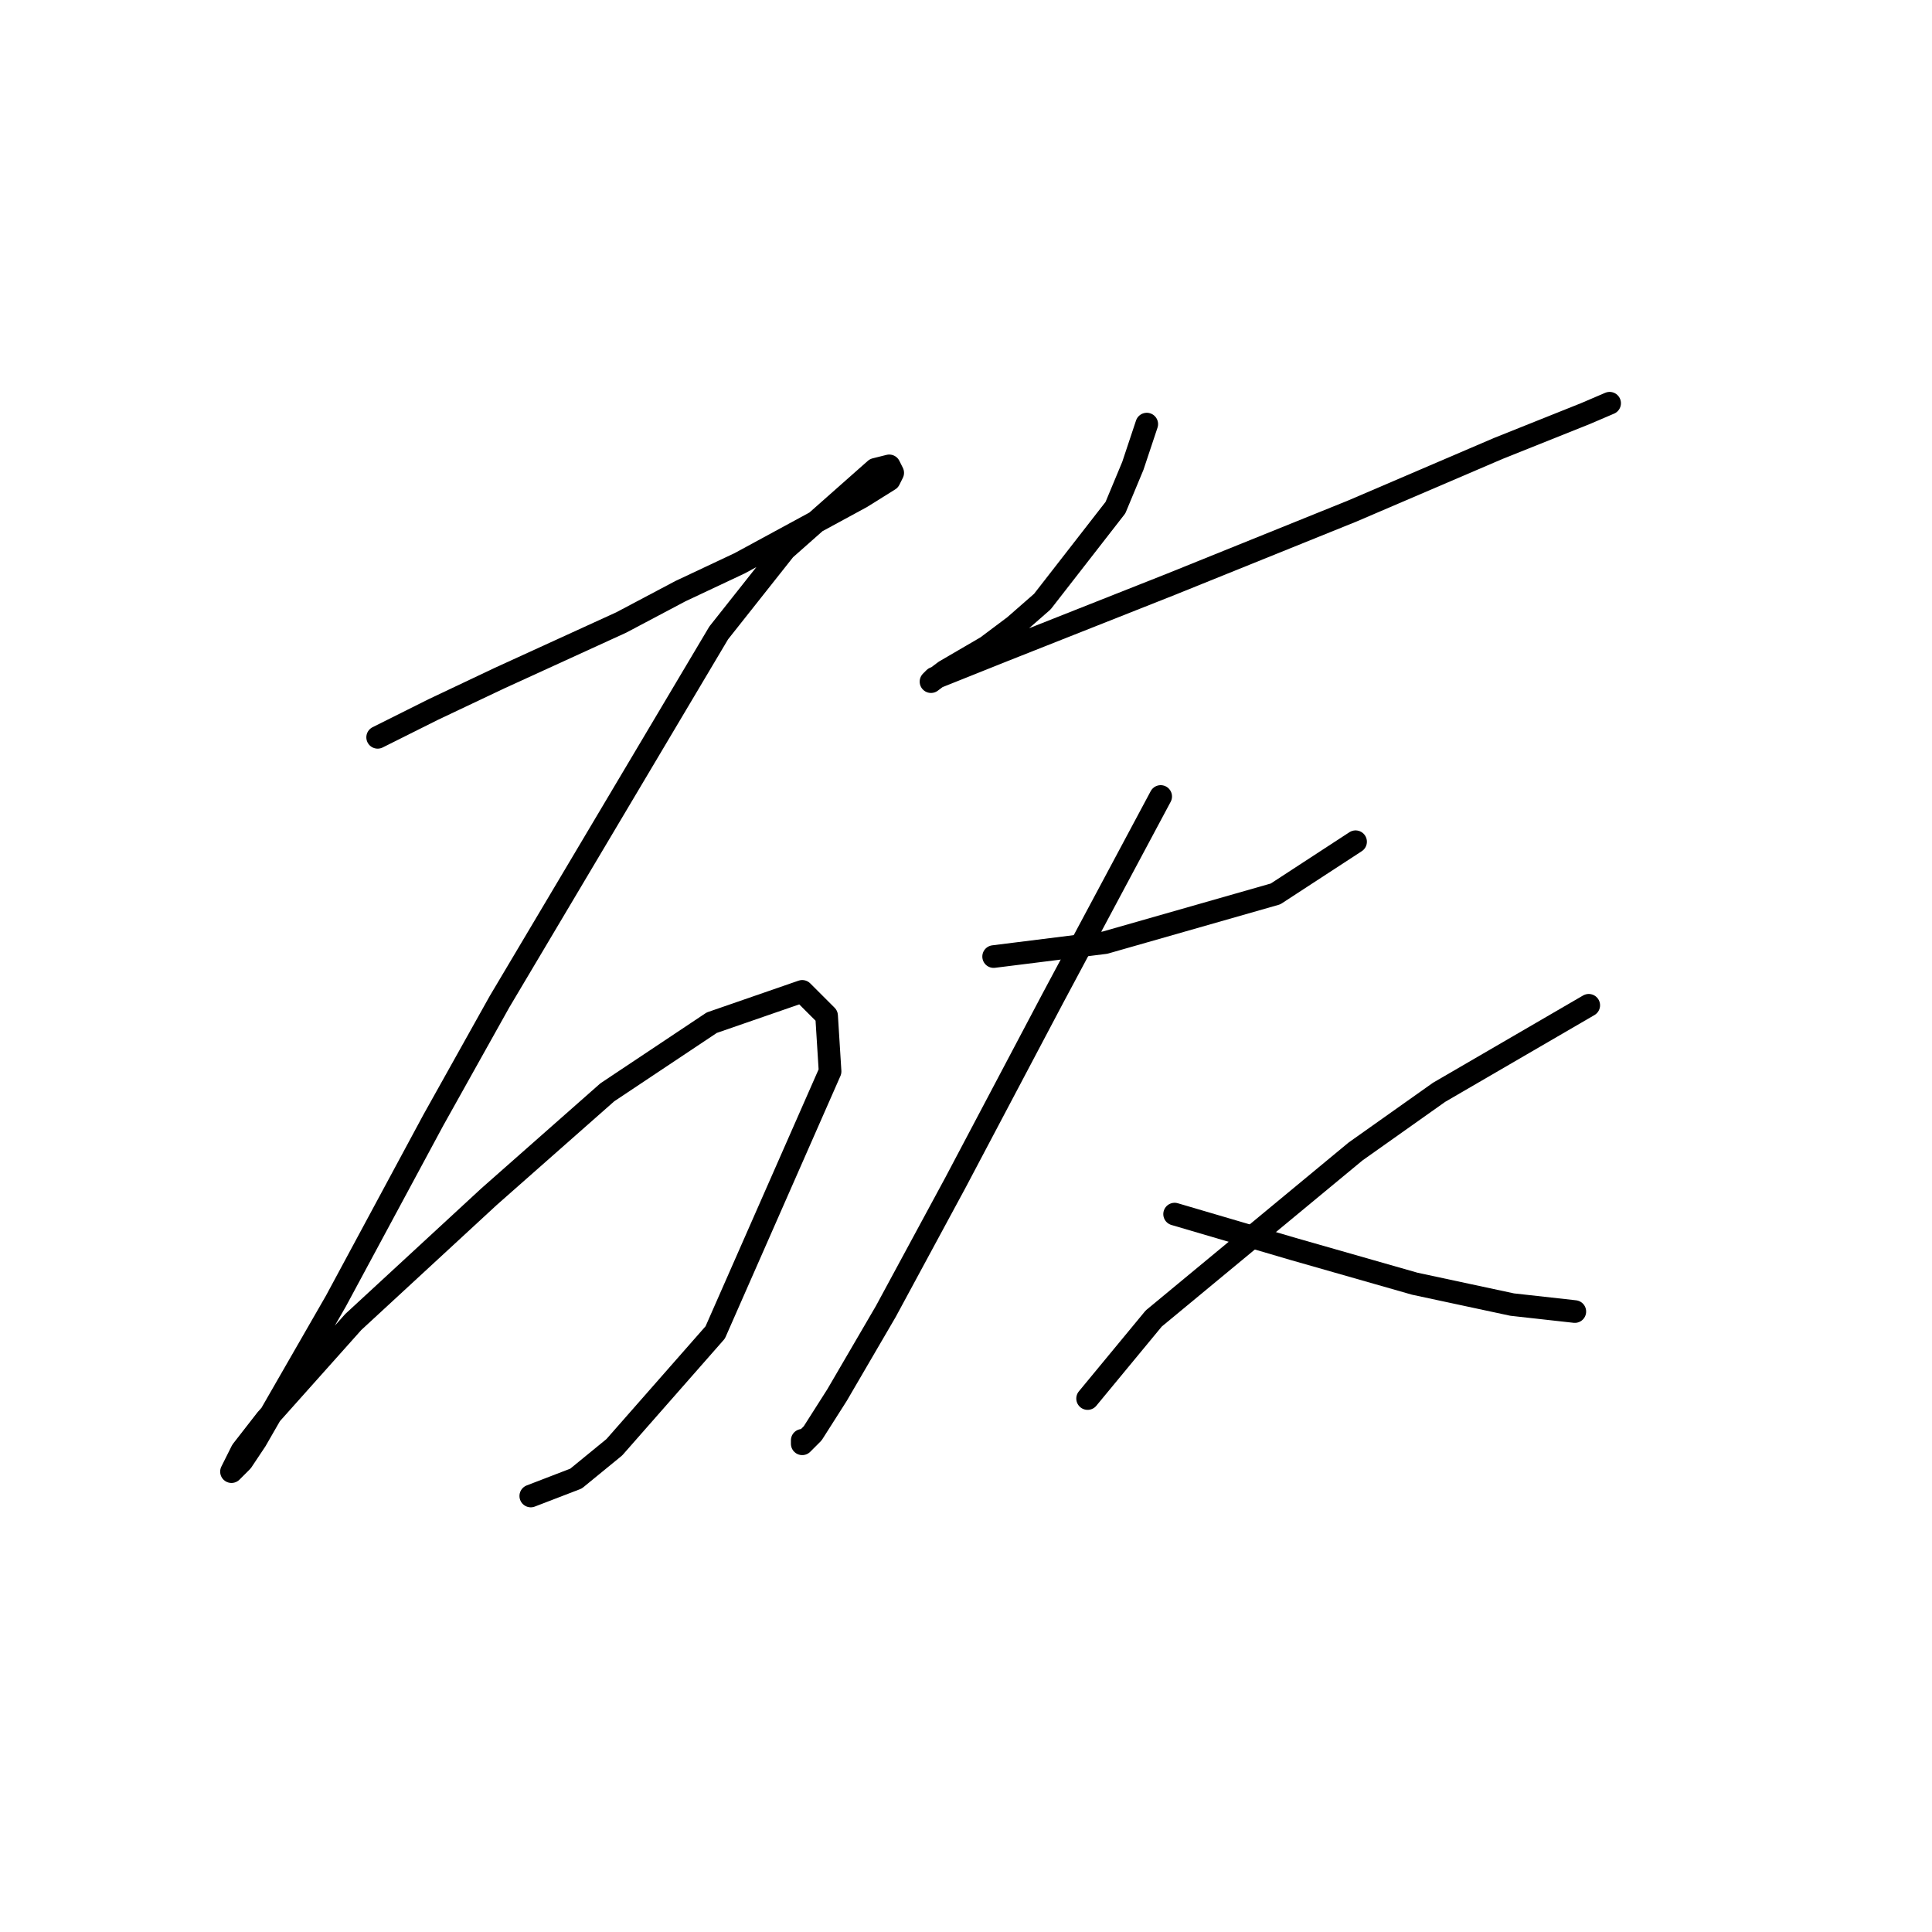 <?xml version="1.0" standalone="no"?>
    <svg width="256" height="256" xmlns="http://www.w3.org/2000/svg" version="1.1">
    <polyline stroke="black" stroke-width="3" stroke-linecap="round" fill="transparent" stroke-linejoin="round" points="50.041 97.699 57.419 94.01 66.181 89.859 82.321 82.481 90.16 78.331 97.999 74.642 114.139 65.88 117.828 63.575 118.289 62.652 117.828 61.73 115.984 62.191 103.994 72.797 95.232 83.865 66.181 132.745 57.419 148.424 44.507 172.403 33.901 190.849 32.057 193.616 30.673 194.999 32.057 192.232 35.285 188.082 46.813 175.17 64.797 158.569 80.476 144.735 94.31 135.512 106.3 131.362 109.528 134.59 109.989 141.968 94.771 176.553 81.398 191.771 76.326 195.921 70.331 198.227 70.331 198.227 " />
        <polyline stroke="black" stroke-width="3" stroke-linecap="round" fill="transparent" stroke-linejoin="round" points="151.952 56.196 150.108 61.73 147.802 67.264 138.118 79.714 134.429 82.942 130.74 85.709 125.206 88.937 123.362 90.321 123.823 89.859 133.046 86.17 155.18 77.409 179.16 67.725 198.527 59.424 210.056 54.813 213.284 53.43 213.284 53.43 " />
        <polyline stroke="black" stroke-width="3" stroke-linecap="round" fill="transparent" stroke-linejoin="round" points="131.662 126.75 146.419 124.906 169.015 118.45 179.621 111.533 179.621 111.533 " />
        <polyline stroke="black" stroke-width="3" stroke-linecap="round" fill="transparent" stroke-linejoin="round" points="153.797 105.538 139.502 132.284 126.59 156.724 117.367 173.787 110.911 184.854 107.683 189.926 106.3 191.31 106.3 190.849 106.3 190.849 " />
        <polyline stroke="black" stroke-width="3" stroke-linecap="round" fill="transparent" stroke-linejoin="round" points="155.642 160.875 171.32 165.486 187.46 170.097 200.372 172.864 208.672 173.787 208.672 173.787 " />
        <polyline stroke="black" stroke-width="3" stroke-linecap="round" fill="transparent" stroke-linejoin="round" points="210.517 133.206 190.688 144.735 179.621 152.574 152.875 174.709 144.113 185.315 144.113 185.315 " />
        </svg>